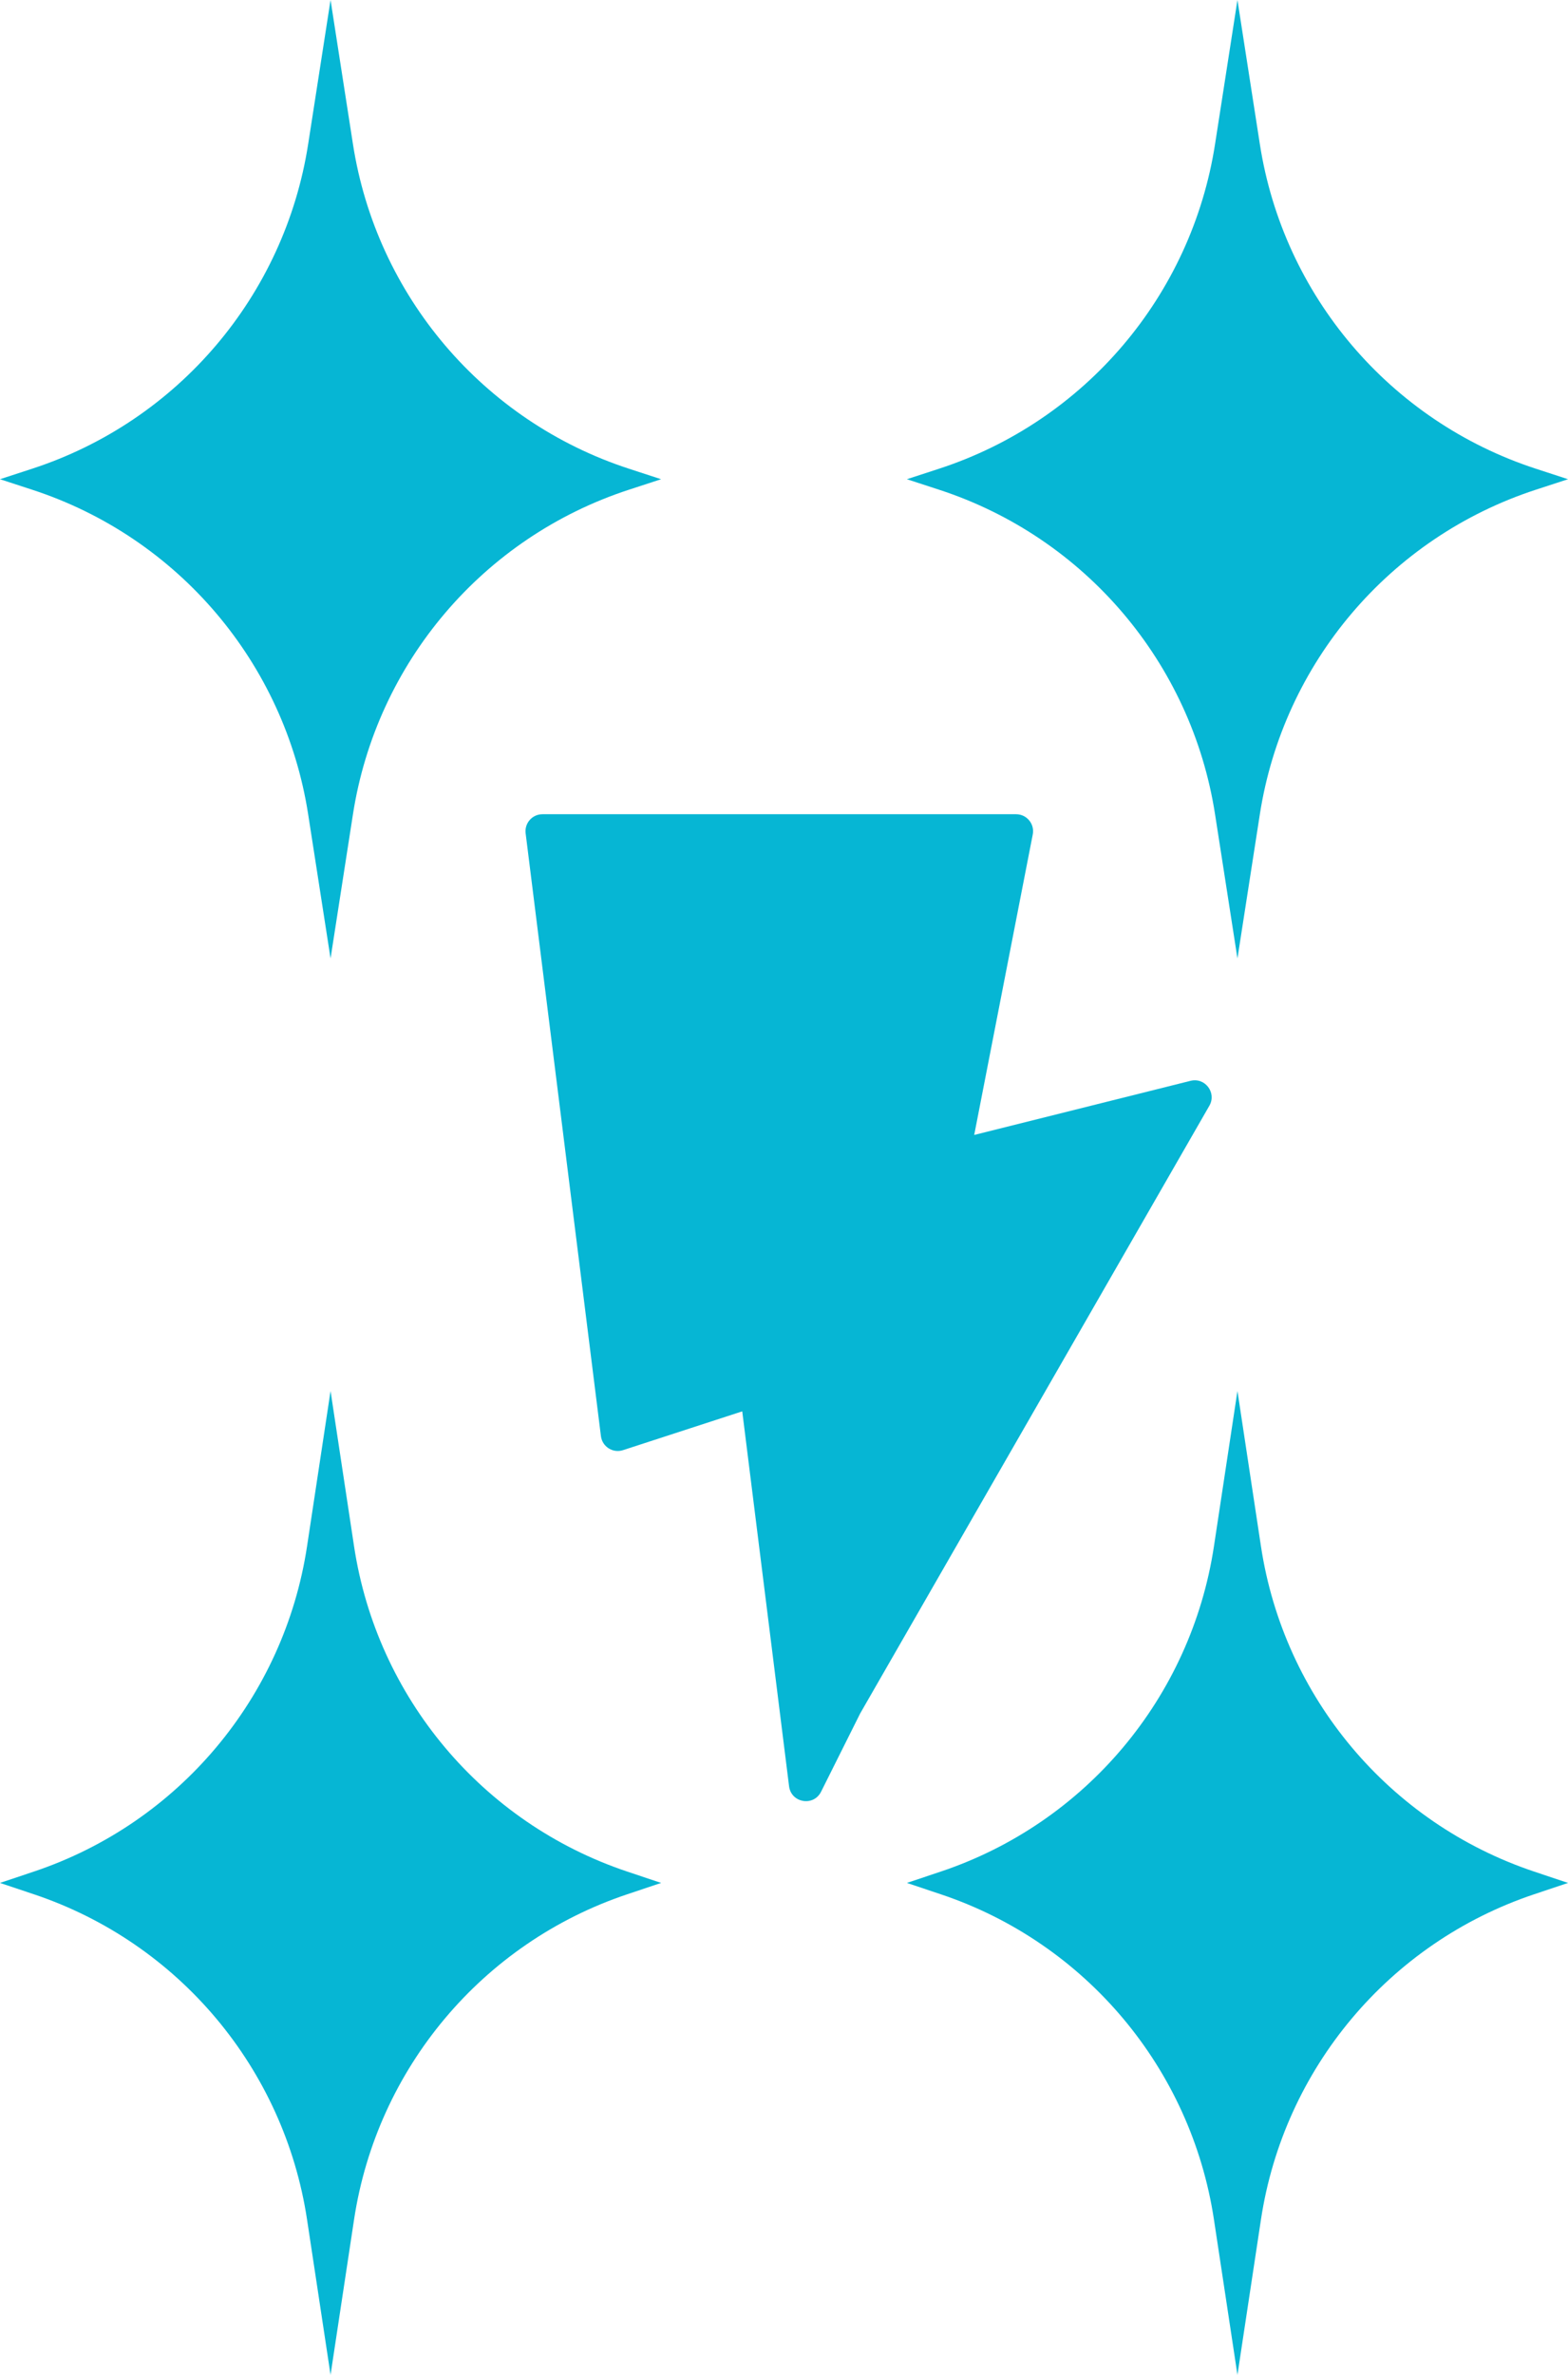 <svg width="185" height="280" viewBox="0 0 185 280" fill="none" xmlns="http://www.w3.org/2000/svg">
<path fill-rule="evenodd" clip-rule="evenodd" d="M64 96C62.797 96 61.867 97.054 62.016 98.248L70.9 169.322C71.056 170.568 72.308 171.364 73.503 170.976L87.573 166.4L93.098 210.605C93.344 212.569 95.987 213.021 96.872 211.251L101.49 202.015L142.687 130.368C143.566 128.839 142.179 127.003 140.468 127.431L114.941 133.813L121.85 98.383C122.09 97.148 121.145 96 119.887 96H64Z" fill="url(#paint0_linear_555_25)"/>
<path d="M39 6.10352e-05C39 6.10352e-05 39 4.14283e-05 41.642 16.992C44.419 34.854 57.005 49.648 74.19 55.257C78 56.5 78 56.5 78 56.5C78 56.5 78 56.5 74.189 57.744C57.005 63.352 44.419 78.146 41.642 96.008C39 113 39 113 39 113C39 113 39 113 36.358 96.008C33.581 78.146 20.995 63.352 3.81 57.744C0 56.5 0 56.5 0 56.5C0 56.5 -2.91877e-05 56.5 3.81 55.257C20.995 49.648 33.581 34.854 36.358 16.992C39 6.10352e-05 39 6.10352e-05 39 6.10352e-05Z" fill="#06B6D4"/>
<path d="M146 6.10352e-05C146 6.10352e-05 146 4.14283e-05 148.642 16.992C151.419 34.854 164.005 49.648 181.19 55.257C185 56.5 185 56.5 185 56.5C185 56.5 185 56.5 181.19 57.744C164.005 63.352 151.419 78.146 148.642 96.008C146 113 146 113 146 113C146 113 146 113 143.358 96.008C140.581 78.146 127.995 63.352 110.81 57.744C107 56.5 107 56.5 107 56.5C107 56.5 107 56.5 110.81 55.257C127.995 49.648 140.581 34.854 143.358 16.992C146 6.10352e-05 146 6.10352e-05 146 6.10352e-05Z" fill="#06B6D4"/>
<path d="M39 164C39 164 39 164 41.773 182.309C44.47 200.115 56.913 214.936 73.99 220.657C78 222 78 222 78 222C78 222 78 222 73.99 223.343C56.913 229.064 44.47 243.885 41.773 261.691C39 280 39 280 39 280C39 280 39 280 36.227 261.691C33.53 243.885 21.087 229.064 4.01 223.343C0 222 0 222 0 222C0 222 -3.01993e-05 222 4.01 220.657C21.087 214.936 33.53 200.115 36.227 182.309C39 164 39 164 39 164Z" fill="#06B6D4"/>
<path d="M146 164C146 164 146 164 148.773 182.309C151.47 200.115 163.913 214.936 180.99 220.657C185 222 185 222 185 222C185 222 185 222 180.99 223.343C163.913 229.064 151.47 243.885 148.773 261.691C146 280 146 280 146 280C146 280 146 280 143.227 261.691C140.53 243.885 128.087 229.064 111.01 223.343C107 222 107 222 107 222C107 222 107 222 111.01 220.657C128.087 214.936 140.53 200.115 143.227 182.309C146 164 146 164 146 164Z" fill="#06B6D4"/>
<defs>
<linearGradient id="paint0_linear_555_25" x1="48.243" y1="106.779" x2="159.712" y2="216.045" gradientUnits="userSpaceOnUse">
<stop stop-color="#06B6D4"/>
</linearGradient>
</defs>
</svg>
